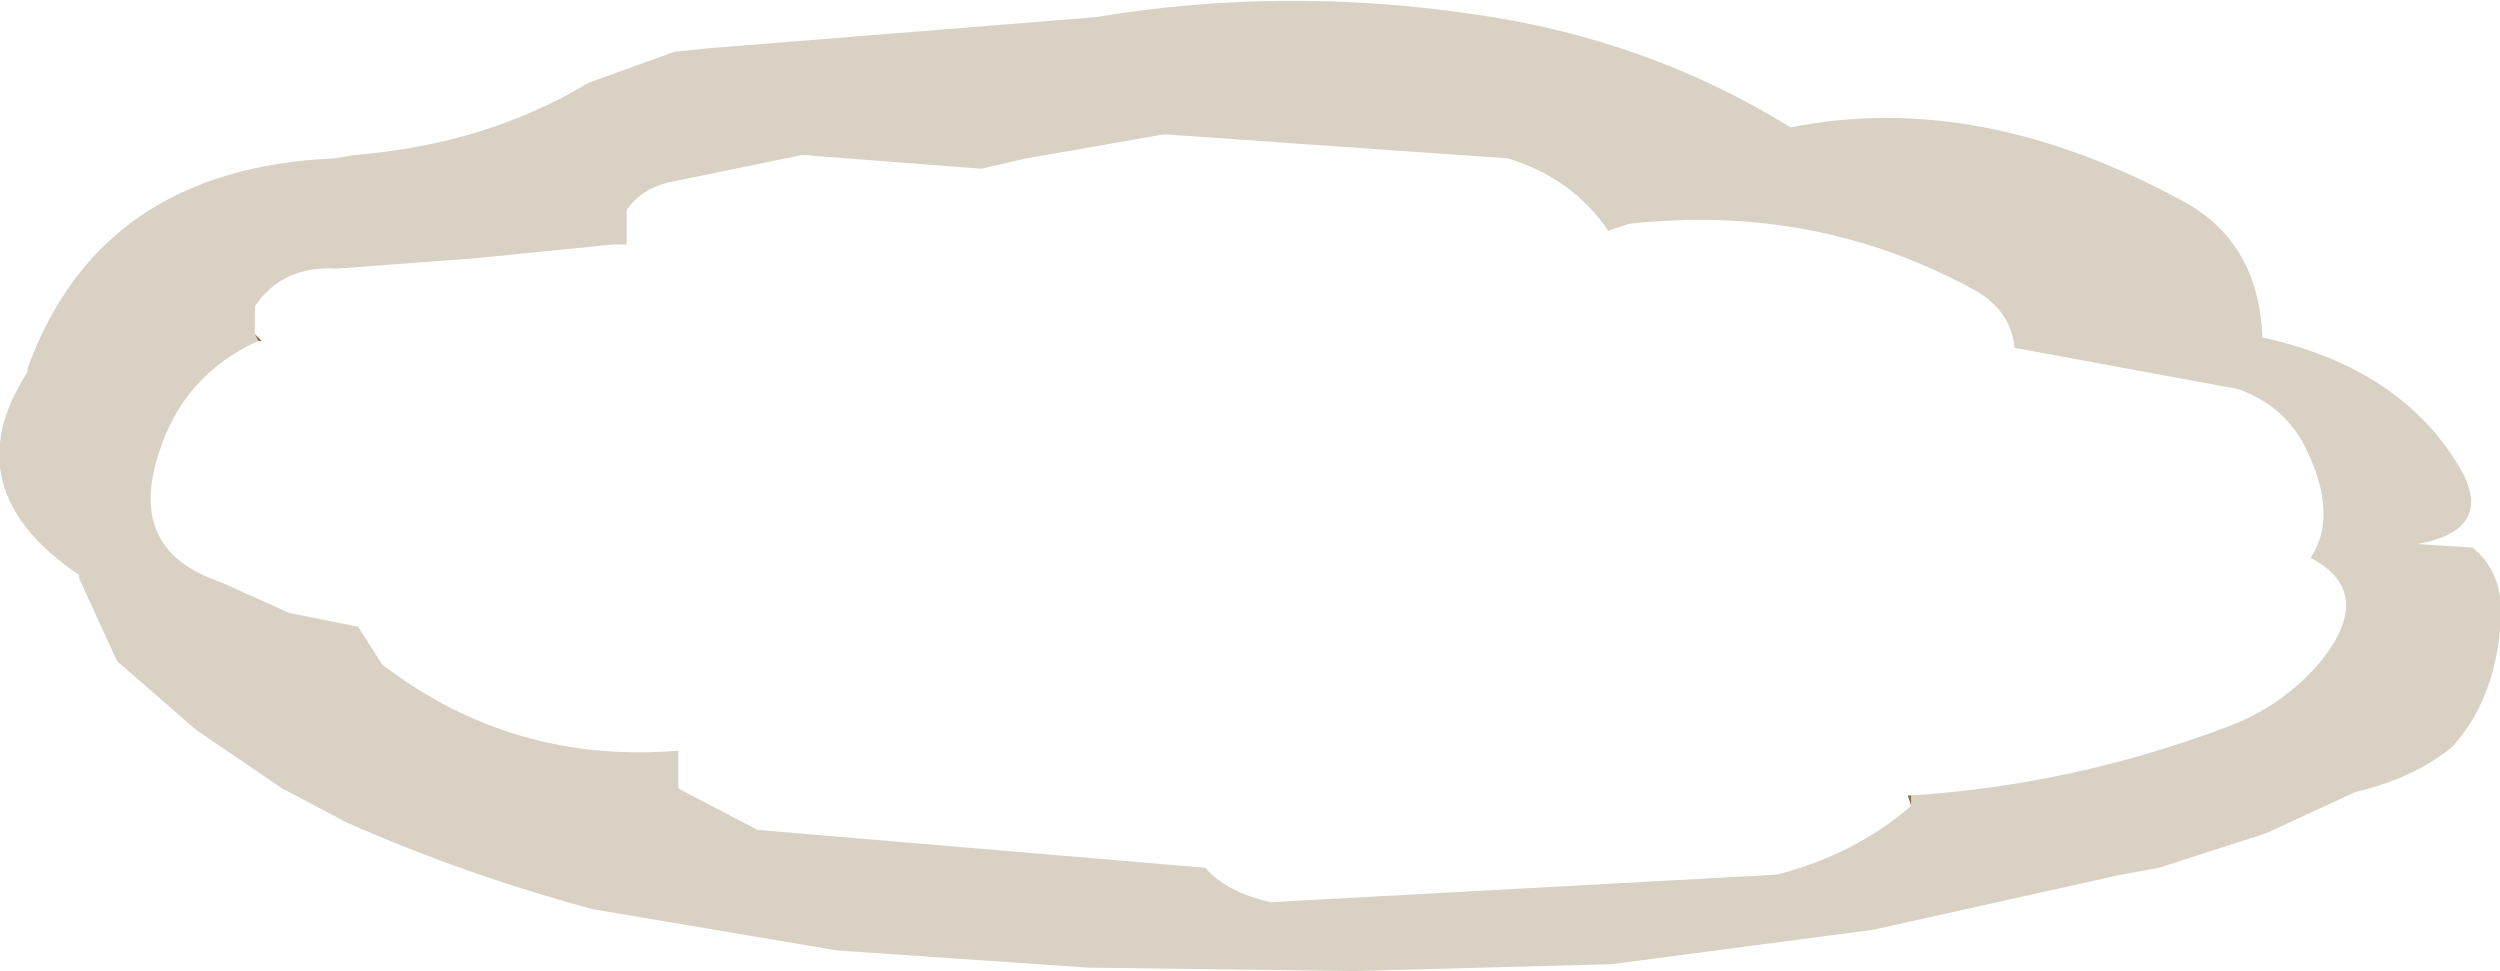 <svg xmlns="http://www.w3.org/2000/svg" width="36.3" height="14.1"><g fill-rule="evenodd"><path fill="#817249" d="M27.75 11.55v.15l-.05-.15h.05m-24-6.6-.05-.1.1.1h-.05"/><path fill="#6e5322" fill-opacity=".263" d="M27.75 11.55q2.35-.15 4.6-1 .8-.3 1.35-.95.8-1-.15-1.5.4-.6-.05-1.55-.3-.65-1-.9l-3.25-.6q-.05-.55-.6-.85-2.3-1.25-5-.95l-.3.1q-.5-.75-1.45-1.05l-5-.35-.85.15-1.15.2-.65.15-2.6-.2-1.95.4q-.4.1-.6.4v.5h-.2l-2 .2-2 .15q-.8-.05-1.2.55v.4l.05.1q-1.1.5-1.45 1.65-.45 1.4.9 1.85l1 .45 1 .2.35.55q1.9 1.45 4.3 1.25v.55l1.15.6 6.5.55q.3.35.95.5l7.35-.4q1.15-.3 1.95-1v-.15M26 1.85q2.75-.55 5.75 1.1 1.05.6 1.1 1.95 2.05.45 2.9 1.95.45.85-.65 1.05l.8.05q.5.4.4 1.2-.1 1.05-.7 1.7-.55.45-1.4.65l-1.3.6-1.55.5-.55.1-3.6.8-3.8.5-3.75.1-3.85-.05-3.65-.25-3.55-.6q-1.85-.5-3.55-1.25l-.95-.5-1.25-.85-1.15-1-.55-1.2v-.05Q-.7 7.1.4 5.4v-.05q1.05-2.9 4.45-3.05l.3-.05q1.9-.15 3.4-1.05L9.8.75l.5-.05 5.6-.45Q18.6-.2 21.35.2 23.9.55 26 1.85"/></g></svg>